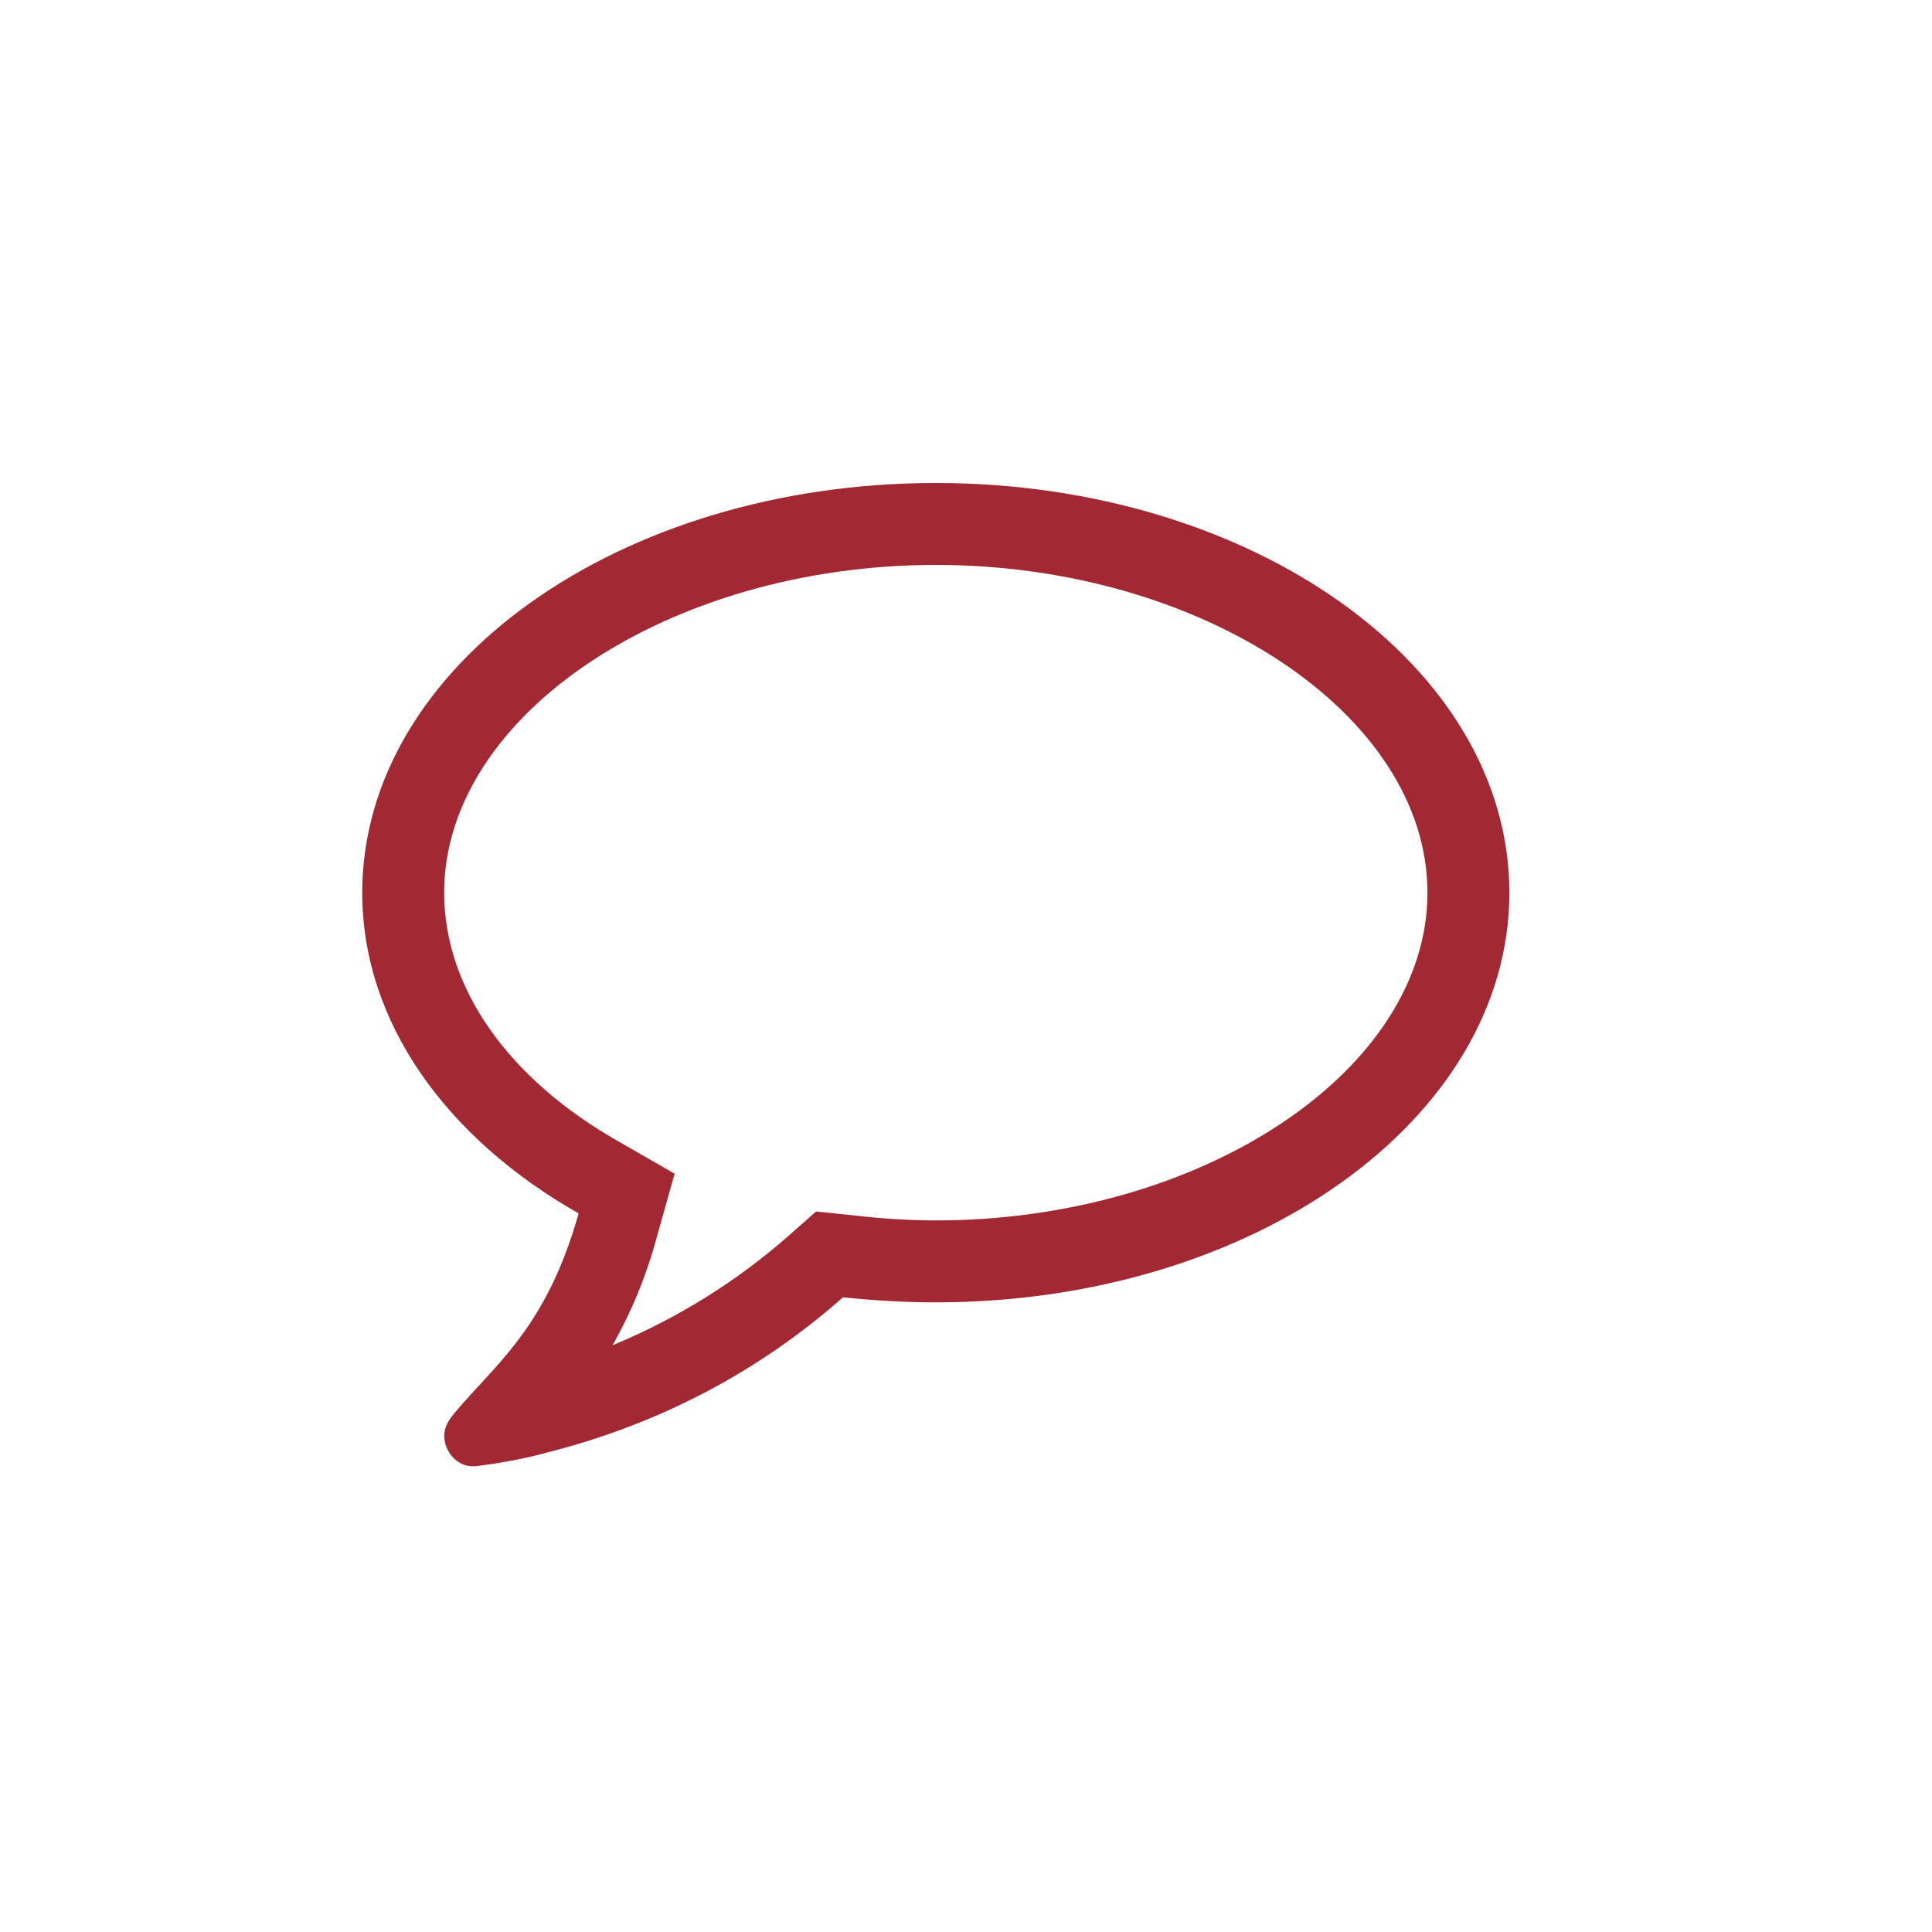 <?xml version="1.0" encoding="UTF-8"?>
<svg width="32px" height="32px" viewBox="0 0 32 32" version="1.1" xmlns="http://www.w3.org/2000/svg" xmlns:xlink="http://www.w3.org/1999/xlink">
    <!-- Generator: Sketch 50 (54983) - http://www.bohemiancoding.com/sketch -->
    <title>pix_plugins/mod/chat/icon</title>
    <desc>Created with Sketch.</desc>
    <defs></defs>
    <g id="pix_plugins/mod/chat/icon" stroke="none" stroke-width="1" fill="none" fill-rule="evenodd">
        <g id="circle_background"></g>
        <path d="M15.5,9.357 C11.089,9.357 7.357,11.838 7.357,14.786 C7.357,16.366 8.417,17.871 10.252,18.91 L11.174,19.44 L10.888,20.458 C10.686,21.211 10.421,21.794 10.146,22.282 C11.217,21.837 12.192,21.232 13.061,20.469 L13.517,20.066 L14.122,20.129 C14.578,20.182 15.044,20.214 15.5,20.214 C19.911,20.214 23.643,17.733 23.643,14.786 C23.643,11.838 19.911,9.357 15.5,9.357 Z M25,14.786 C25,18.539 20.748,21.571 15.5,21.571 C14.98,21.571 14.461,21.54 13.963,21.487 C12.574,22.717 10.92,23.586 9.085,24.052 C8.704,24.159 8.29,24.233 7.877,24.286 L7.824,24.286 C7.612,24.286 7.421,24.116 7.368,23.883 L7.368,23.872 C7.315,23.607 7.495,23.448 7.654,23.257 C8.322,22.504 9.085,21.868 9.584,20.098 C7.4,18.857 6,16.938 6,14.786 C6,11.032 10.252,8 15.5,8 C20.748,8 25,11.032 25,14.786 Z" id="chat" fill="#A22833"></path>
    </g>
</svg>